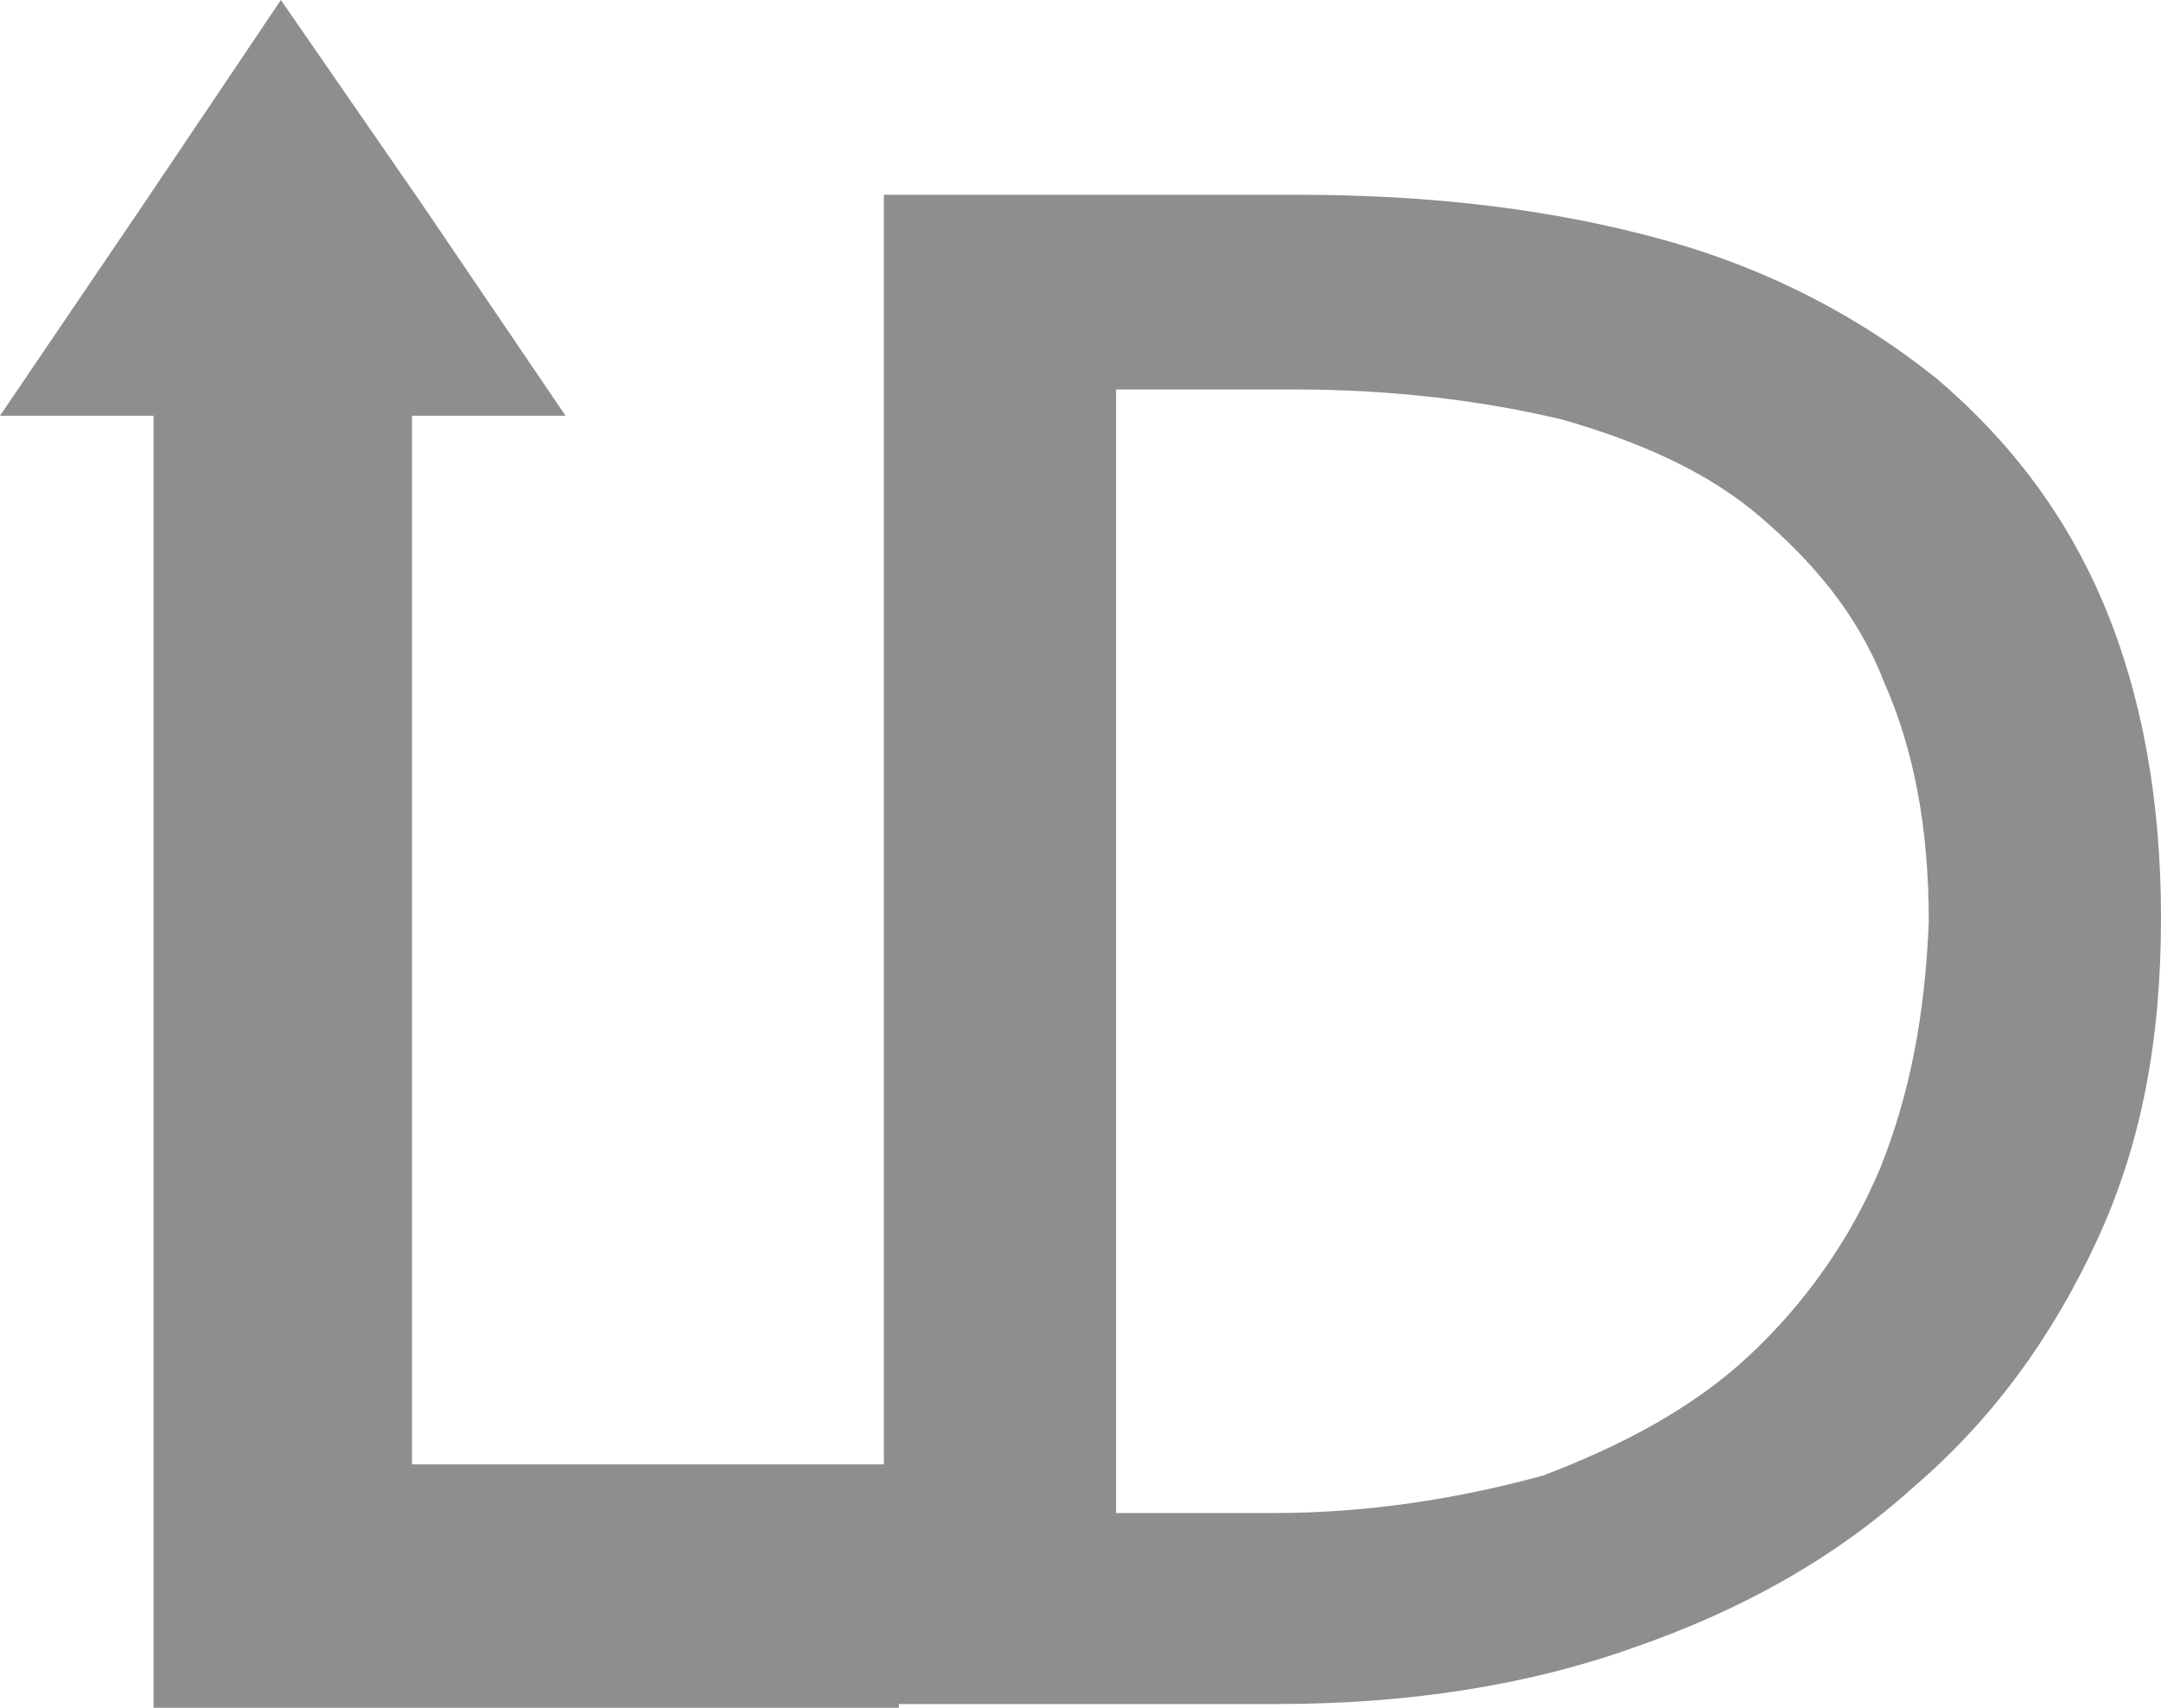 <svg id="box" xmlns="http://www.w3.org/2000/svg" viewBox="0 0 57.7 45.6"><style>.st0{fill:#8c8e8f}</style><g id="XMLID_38_"><g id="XMLID_48_"><path id="XMLID_33_" class="st0" d="M11 39.1v-28h4.1l-3.8-5.6L7.5 0 3.8 5.5 0 11.1h4.1v34.5H24v-6.5z"/></g><g id="XMLID_40_"><path id="XMLID_41_" class="st0" d="M56.2 16.2c-1-2.4-2.5-4.4-4.5-6.1-2-1.6-4.4-2.9-7.3-3.7-2.9-.8-6.1-1.2-9.8-1.2h-11v40.3h10.5c3.5 0 6.7-.5 9.5-1.5 2.9-1 5.4-2.4 7.5-4.3 2.1-1.8 3.7-4 4.9-6.6 1.2-2.6 1.7-5.4 1.7-8.6 0-3.1-.5-5.9-1.5-8.3zm-6 15c-.8 1.9-2 3.6-3.5 5s-3.4 2.4-5.5 3.2c-2.2.6-4.6 1-7.2 1h-4.2v-30h4.8c2.6 0 5 .3 7.1.8 2.1.6 3.9 1.4 5.3 2.6 1.4 1.2 2.6 2.6 3.3 4.4.8 1.8 1.2 3.9 1.2 6.4-.1 2.5-.5 4.6-1.3 6.6z"/></g></g></svg>